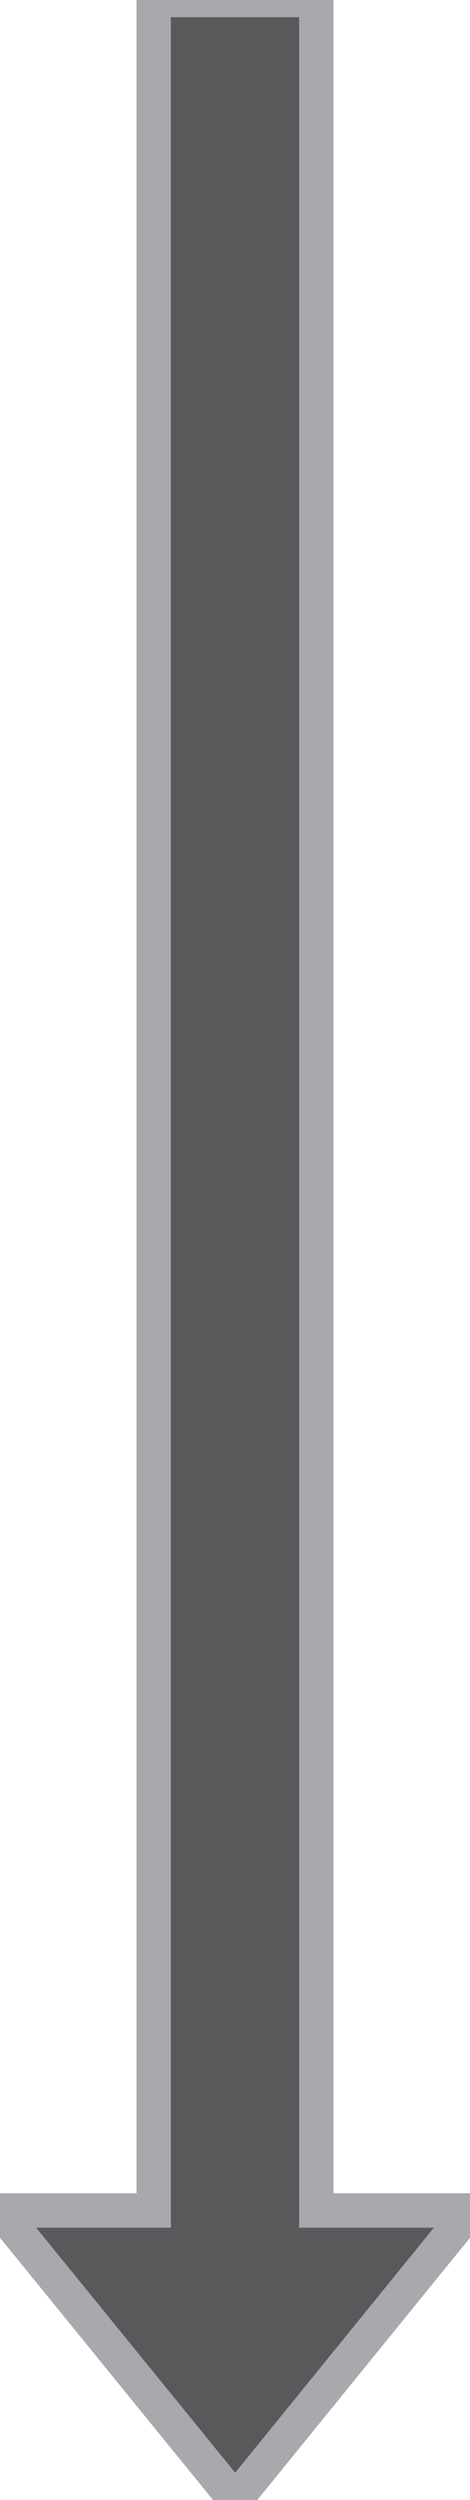 <?xml version="1.0" encoding="UTF-8"?><svg id="Layer_2" role="presentation" xmlns="http://www.w3.org/2000/svg"
    viewBox="0 0 13.67 72.62" stroke-width="1" stroke="#A7A9AC" stroke-caps="round">
    <defs>
        <style>
            .cls-1 {
                fill: #58595b;
            }
        </style>
    </defs>
    <g id="Layer_1-2">
        <polygon class="cls-1" points="9.2 64.21 9.2 0 4.47 0 4.47 64.21 0 64.21 6.84 72.62 13.67 64.21 9.2 64.21" />
    </g>
</svg>